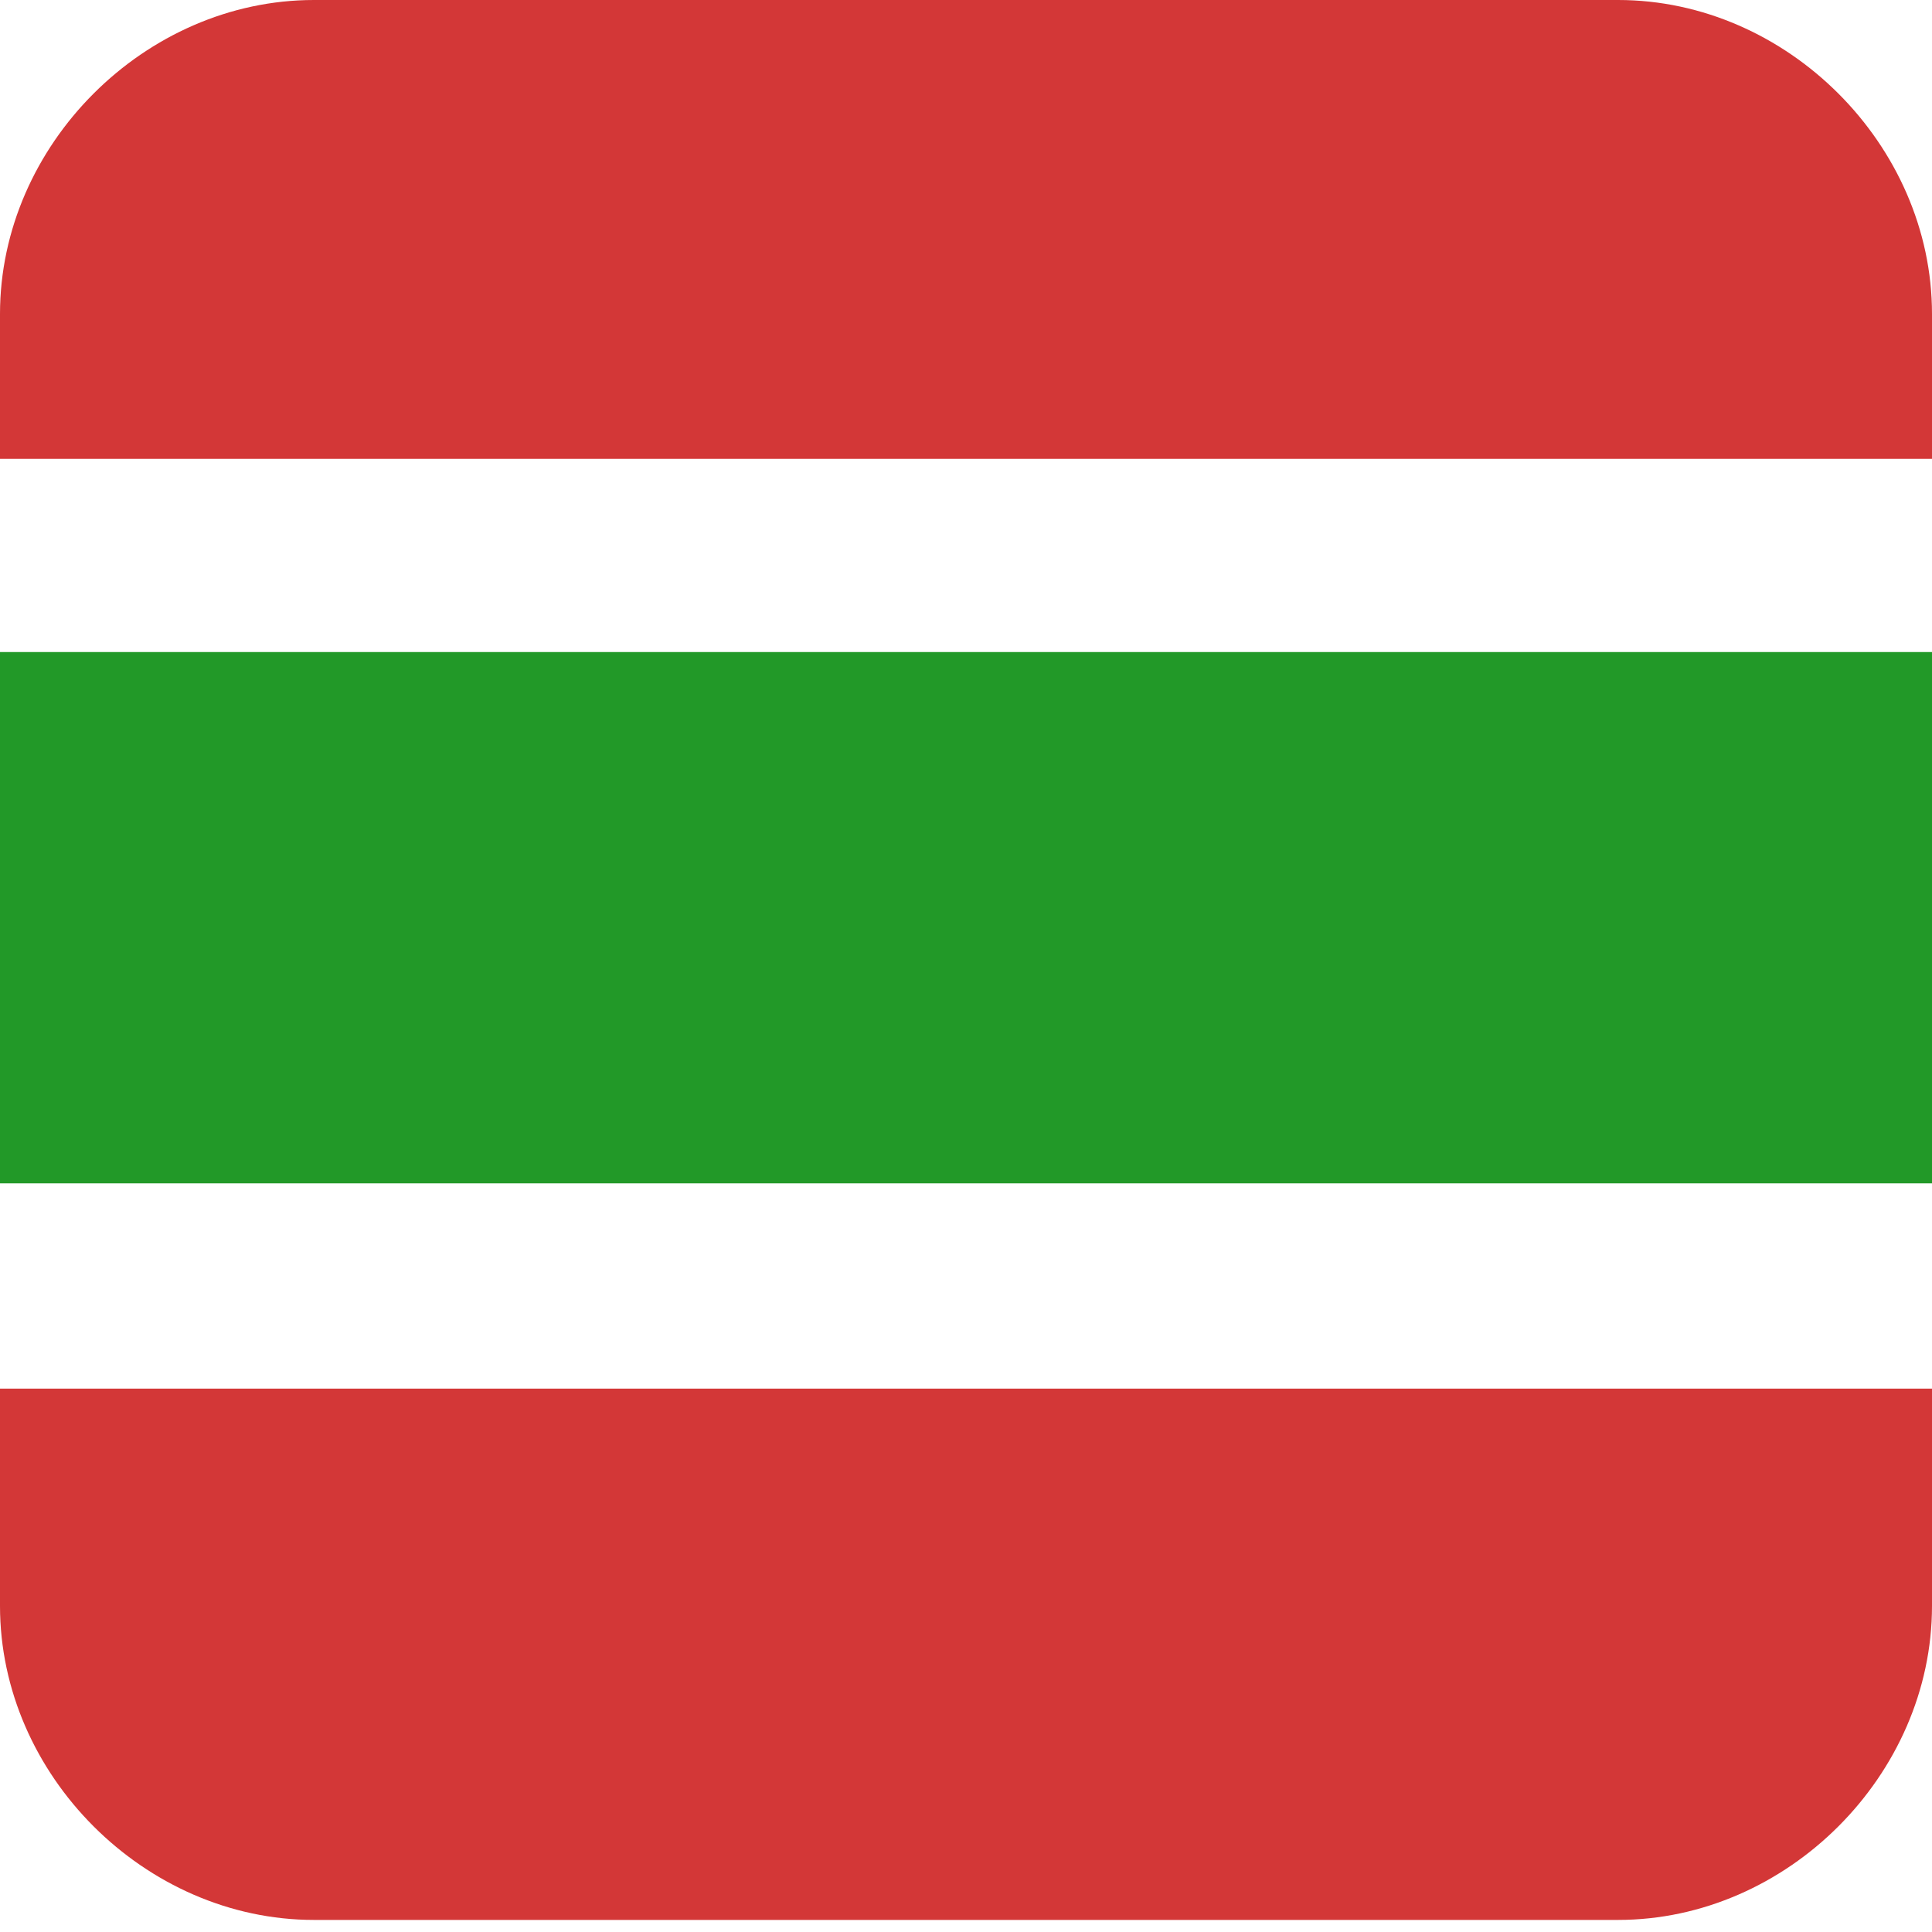 <?xml version="1.0" encoding="utf-8"?>
<!-- Generator: Adobe Illustrator 18.0.0, SVG Export Plug-In . SVG Version: 6.00 Build 0)  -->
<!DOCTYPE svg PUBLIC "-//W3C//DTD SVG 1.1//EN" "http://www.w3.org/Graphics/SVG/1.1/DTD/svg11.dtd">
<svg version="1.1" id="Layer_1" xmlns="http://www.w3.org/2000/svg" xmlns:xlink="http://www.w3.org/1999/xlink" x="0px" y="0px"
	 viewBox="0 0 16 16" enable-background="new 0 0 16 16" xml:space="preserve">
<path fill="#D33737" d="M16,3.8V2.6C16,1.2,14.8,0,13.4,0H2.6C1.2,0,0,1.2,0,2.6v1.2H16z"/>
<rect x="0" y="5.4" fill="#229928" width="16" height="4.4"/>
<path fill="#D33737" d="M0,11.5v1.8c0,1.4,1.2,2.6,2.6,2.6h10.8c1.4,0,2.6-1.2,2.6-2.6v-1.8H0z"/>
</svg>
